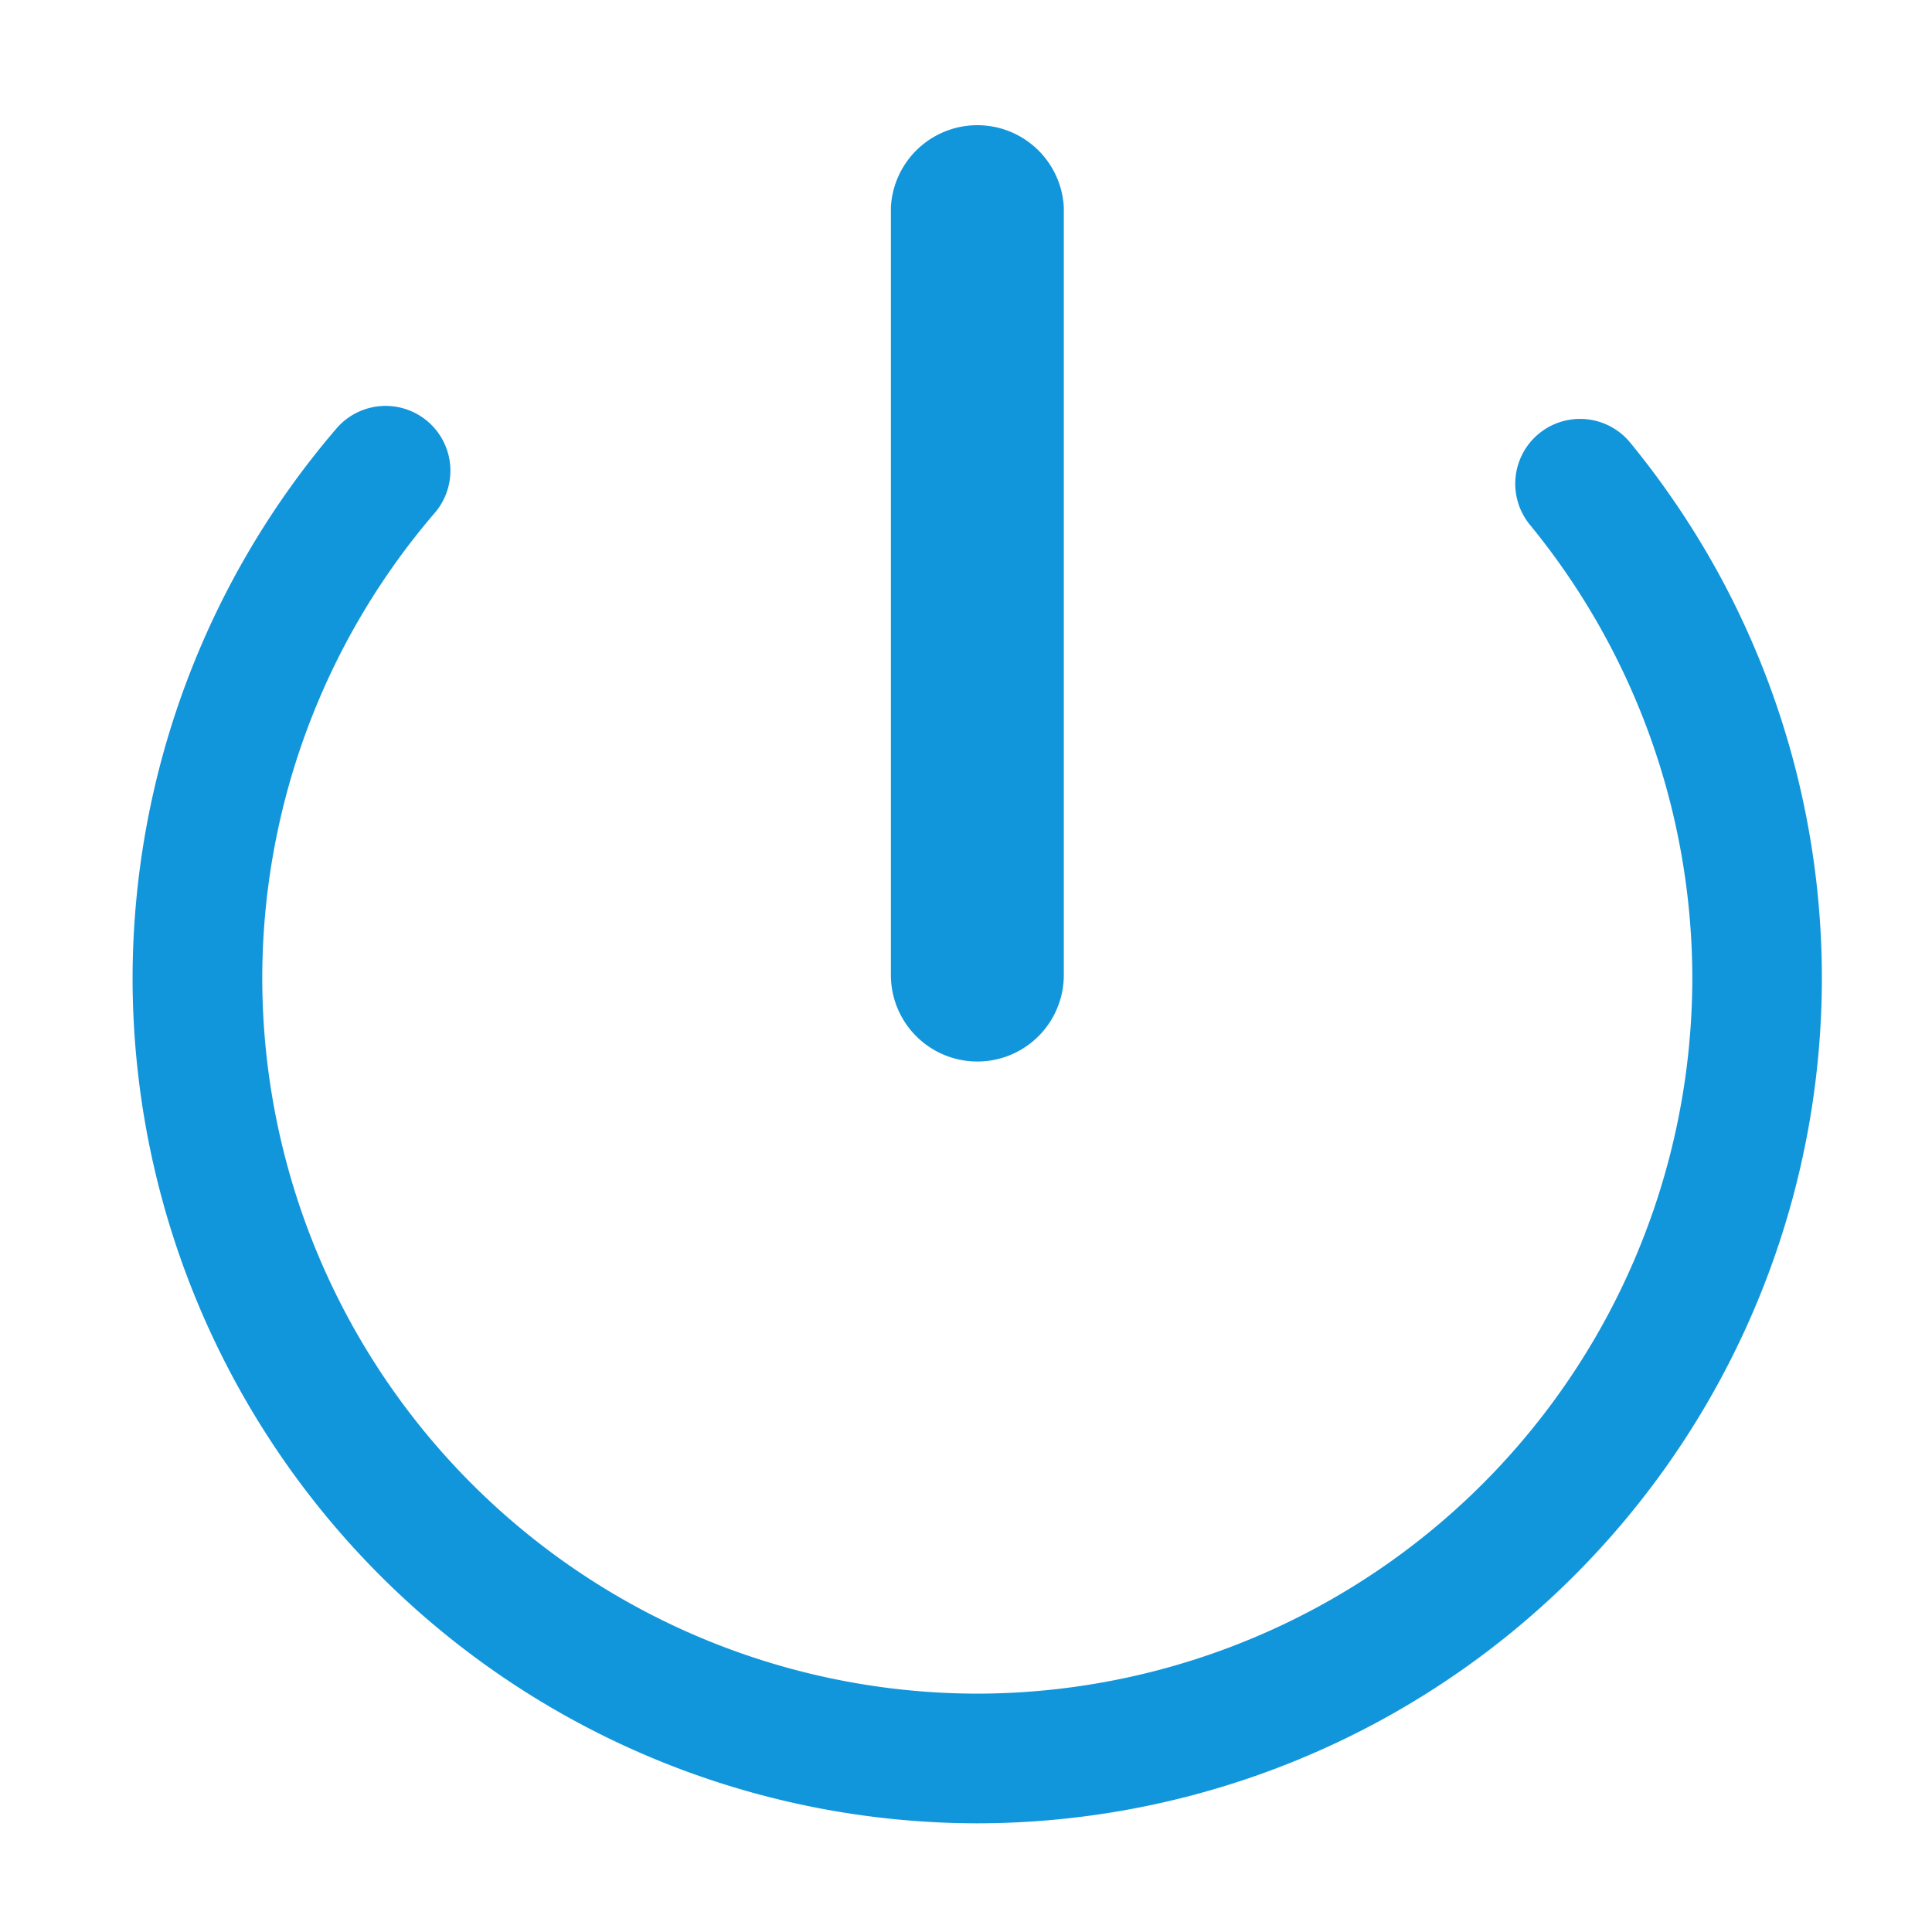 <?xml version="1.0" standalone="no"?><!DOCTYPE svg PUBLIC "-//W3C//DTD SVG 1.1//EN" "http://www.w3.org/Graphics/SVG/1.1/DTD/svg11.dtd"><svg t="1595756255331" class="icon" viewBox="0 0 1024 1024" version="1.1" xmlns="http://www.w3.org/2000/svg" p-id="6063" width="128" height="128" xmlns:xlink="http://www.w3.org/1999/xlink"><defs><style type="text/css"></style></defs><path d="M910.272 302.848a453.312 453.312 0 0 0-46.208-68.224 34.304 34.304 0 0 0-53.184 43.52 379.648 379.648 0 0 1 86.08 240.512 379.52 379.52 0 0 1-379.008 379.008 379.392 379.392 0 0 1-378.944-379.008 378.688 378.688 0 0 1 91.456-246.848 34.304 34.304 0 1 0-52.16-44.672 448 448 0 0 0-108.032 291.584A448.192 448.192 0 0 0 517.952 966.4a448.192 448.192 0 0 0 447.68-447.68 447.552 447.552 0 0 0-55.36-215.872z" p-id="6064" fill="#1296db"></path><path d="M563.84 516.8a45.824 45.824 0 1 1-91.648 0V109.824a45.888 45.888 0 0 1 91.648 0v406.976z" p-id="6065" fill="#1296db"></path></svg>